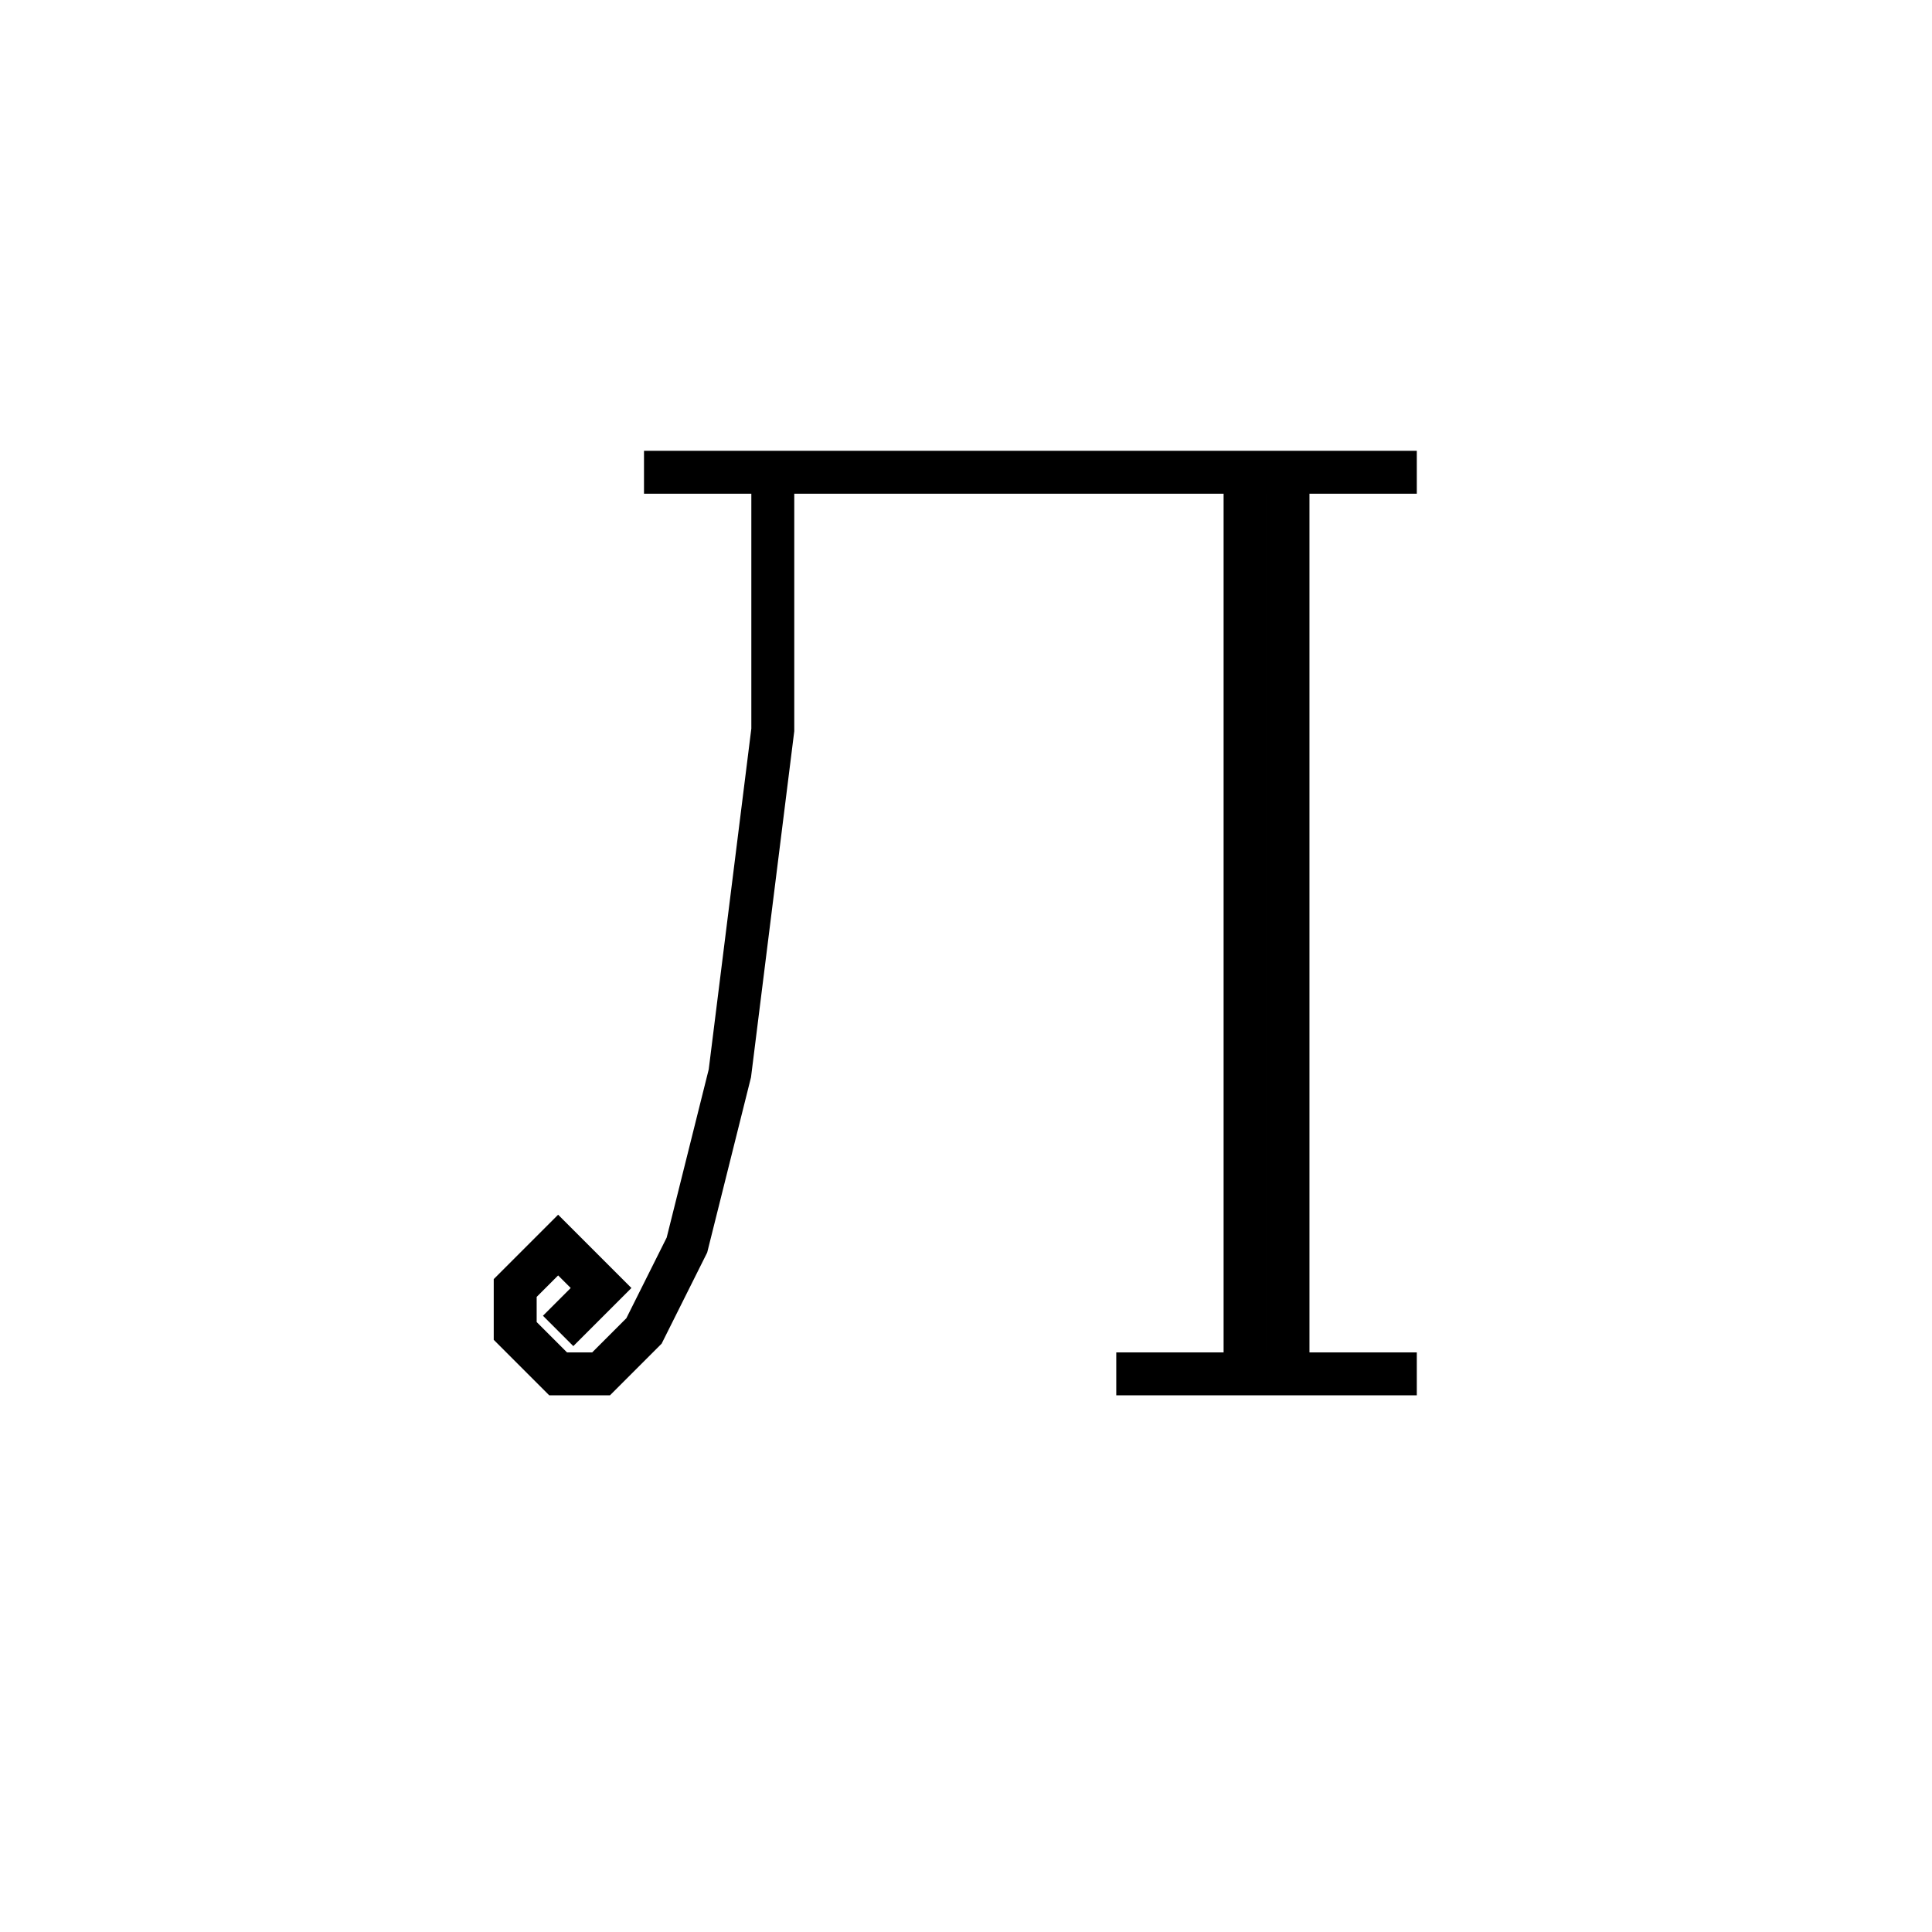 <svg xmlns='http://www.w3.org/2000/svg' 
xmlns:xlink='http://www.w3.org/1999/xlink' 
viewBox = '-23 -23 45 45' >
<path d = '
	M -5, -12
	L -5, -6
	L -6, 2
	L -7, 6
	L -8, 8
	L -9, 9
	L -10, 9
	L -11, 8
	L -11, 7
	L -10, 6
	L -9, 7
	L -10, 8

	M 6, -12
	L 6, 9

	M 7, -12
	L 7, 9

	M -8, -12
	L 10, -12

	M 3, 9
	L 10, 9

' fill='none' stroke='black' />
</svg>